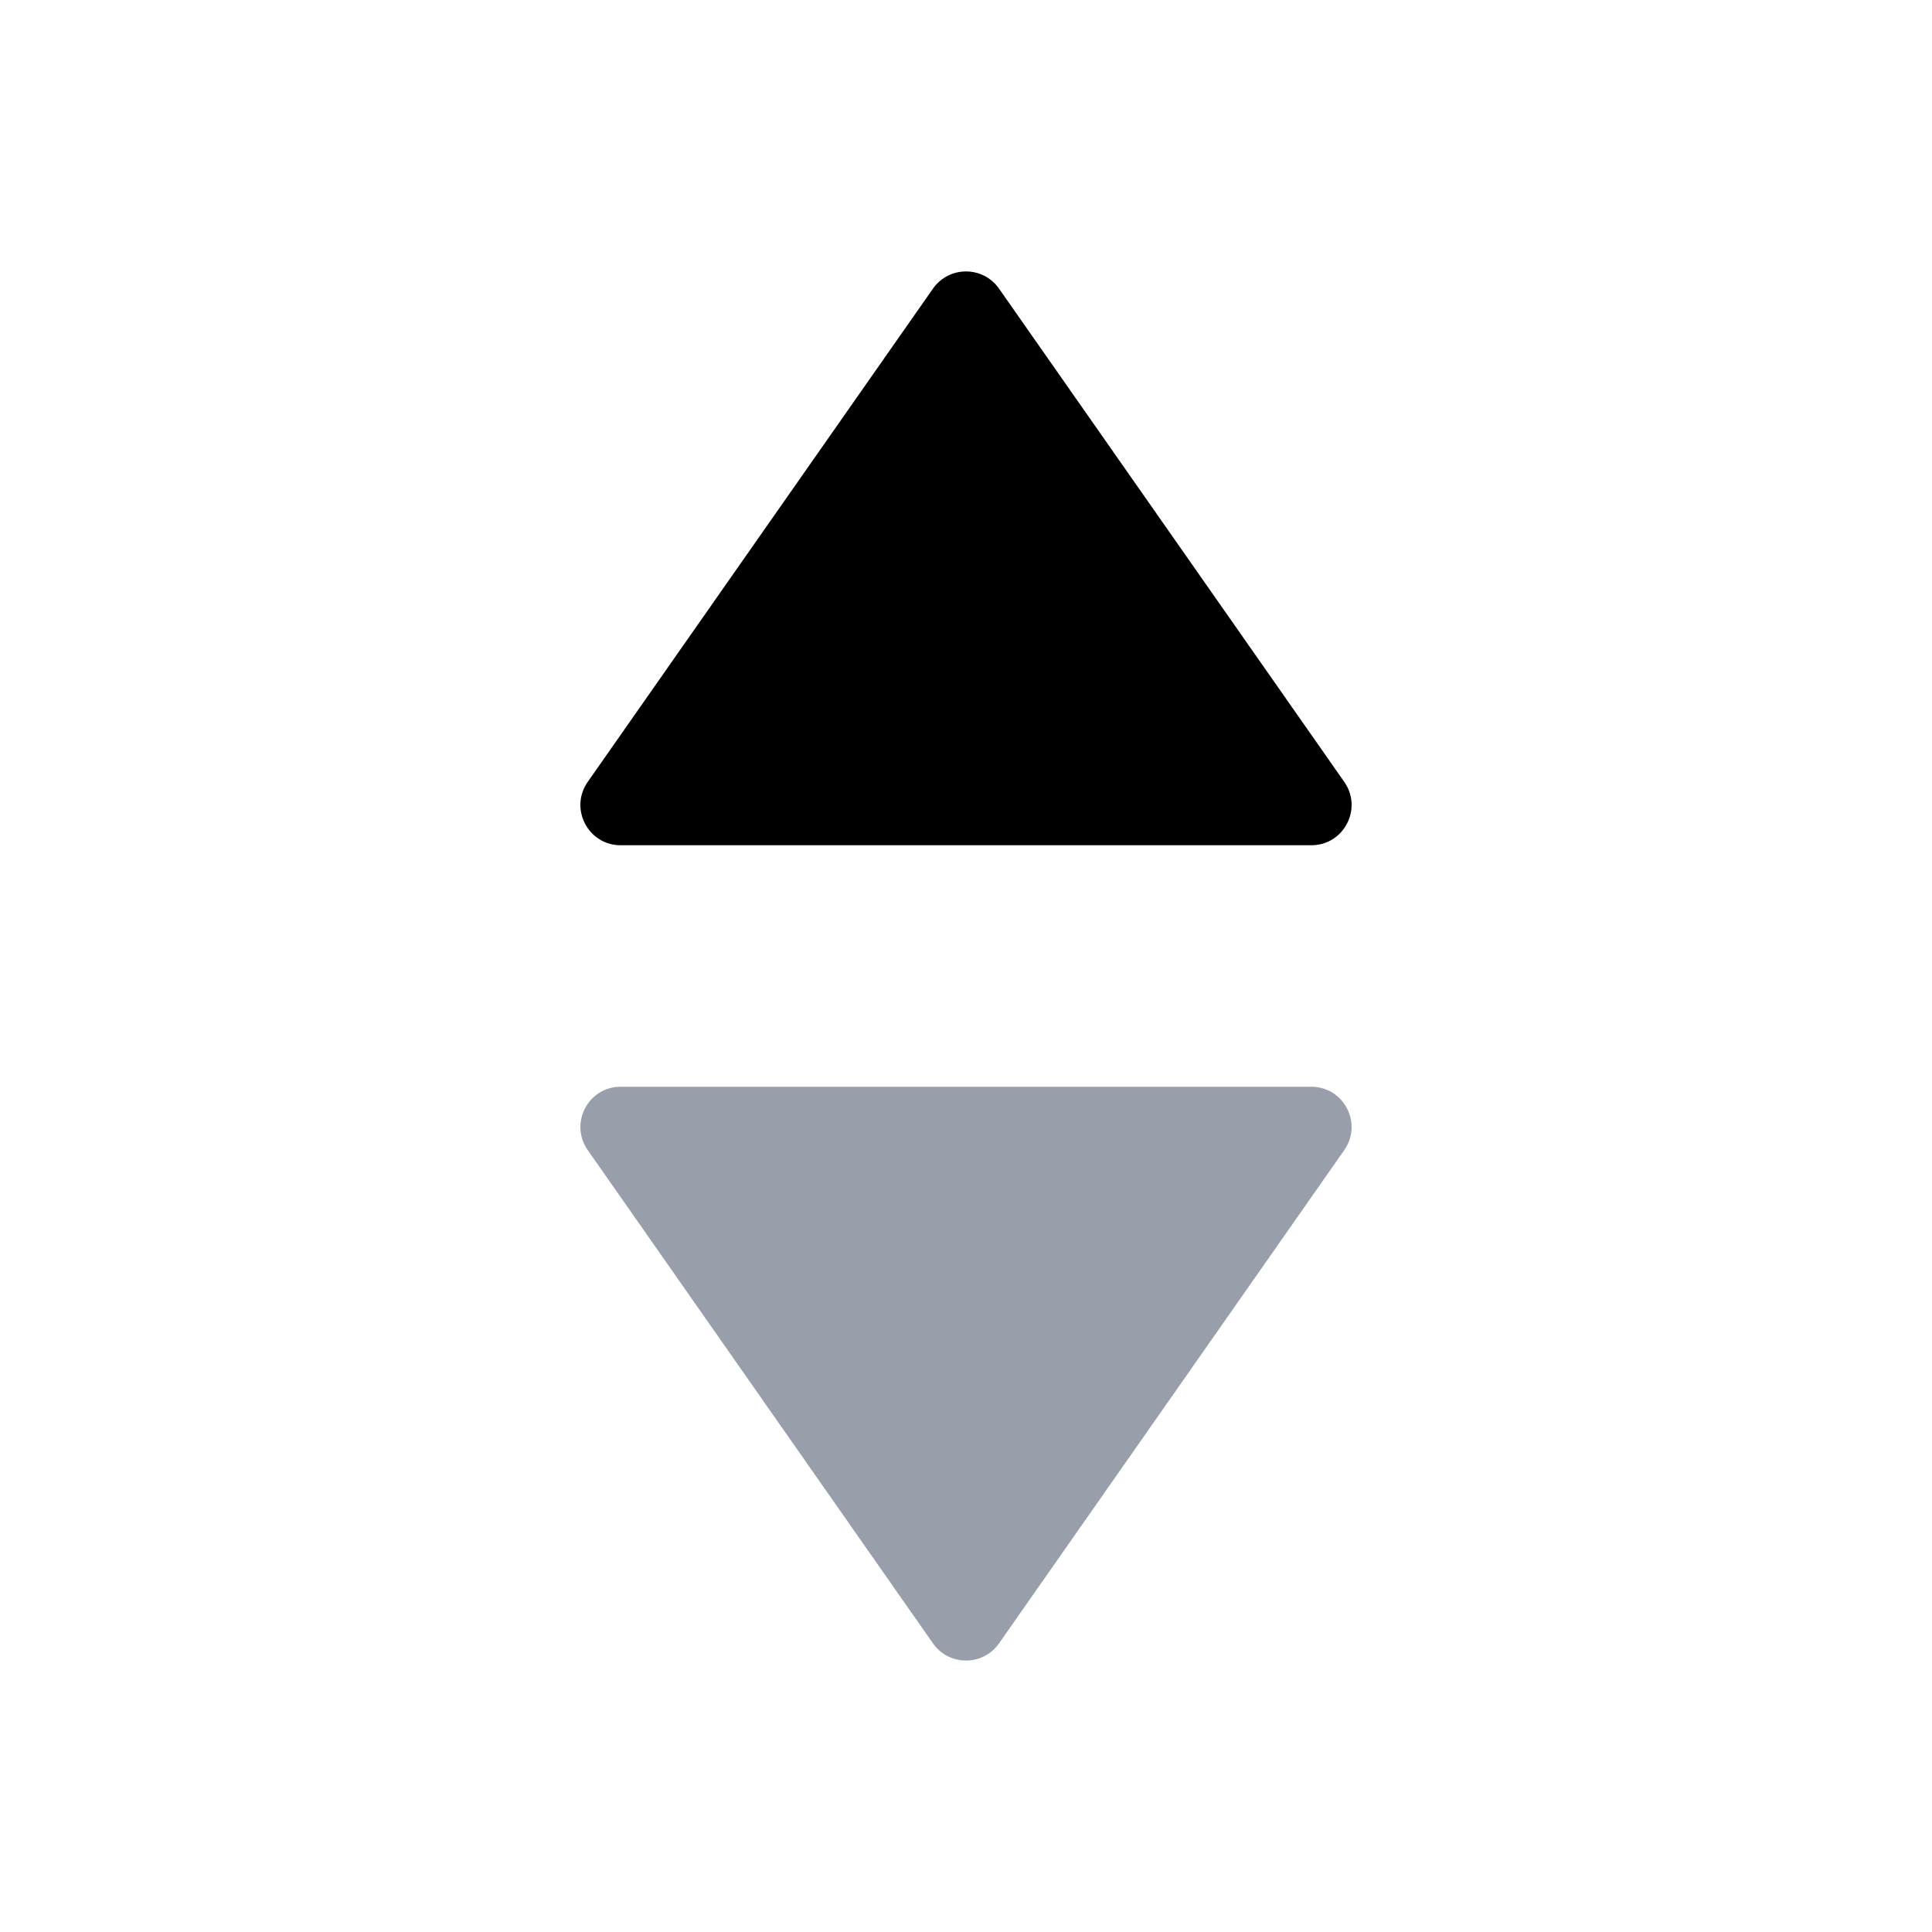 <svg width="24" height="24" viewBox="0 0 24 24" fill="none" xmlns="http://www.w3.org/2000/svg">
<path d="M12.41 20.415C12.211 20.699 11.789 20.699 11.59 20.415L7.301 14.287C7.069 13.955 7.306 13.5 7.71 13.5H16.29C16.694 13.5 16.931 13.955 16.699 14.287L12.41 20.415Z" fill="#989FAB" />
<path d="M12.41 3.585C12.211 3.301 11.789 3.301 11.59 3.585L7.301 9.713C7.069 10.045 7.306 10.5 7.71 10.5H16.29C16.694 10.5 16.931 10.045 16.699 9.713L12.41 3.585Z" fill="currentColor"/>
</svg>
